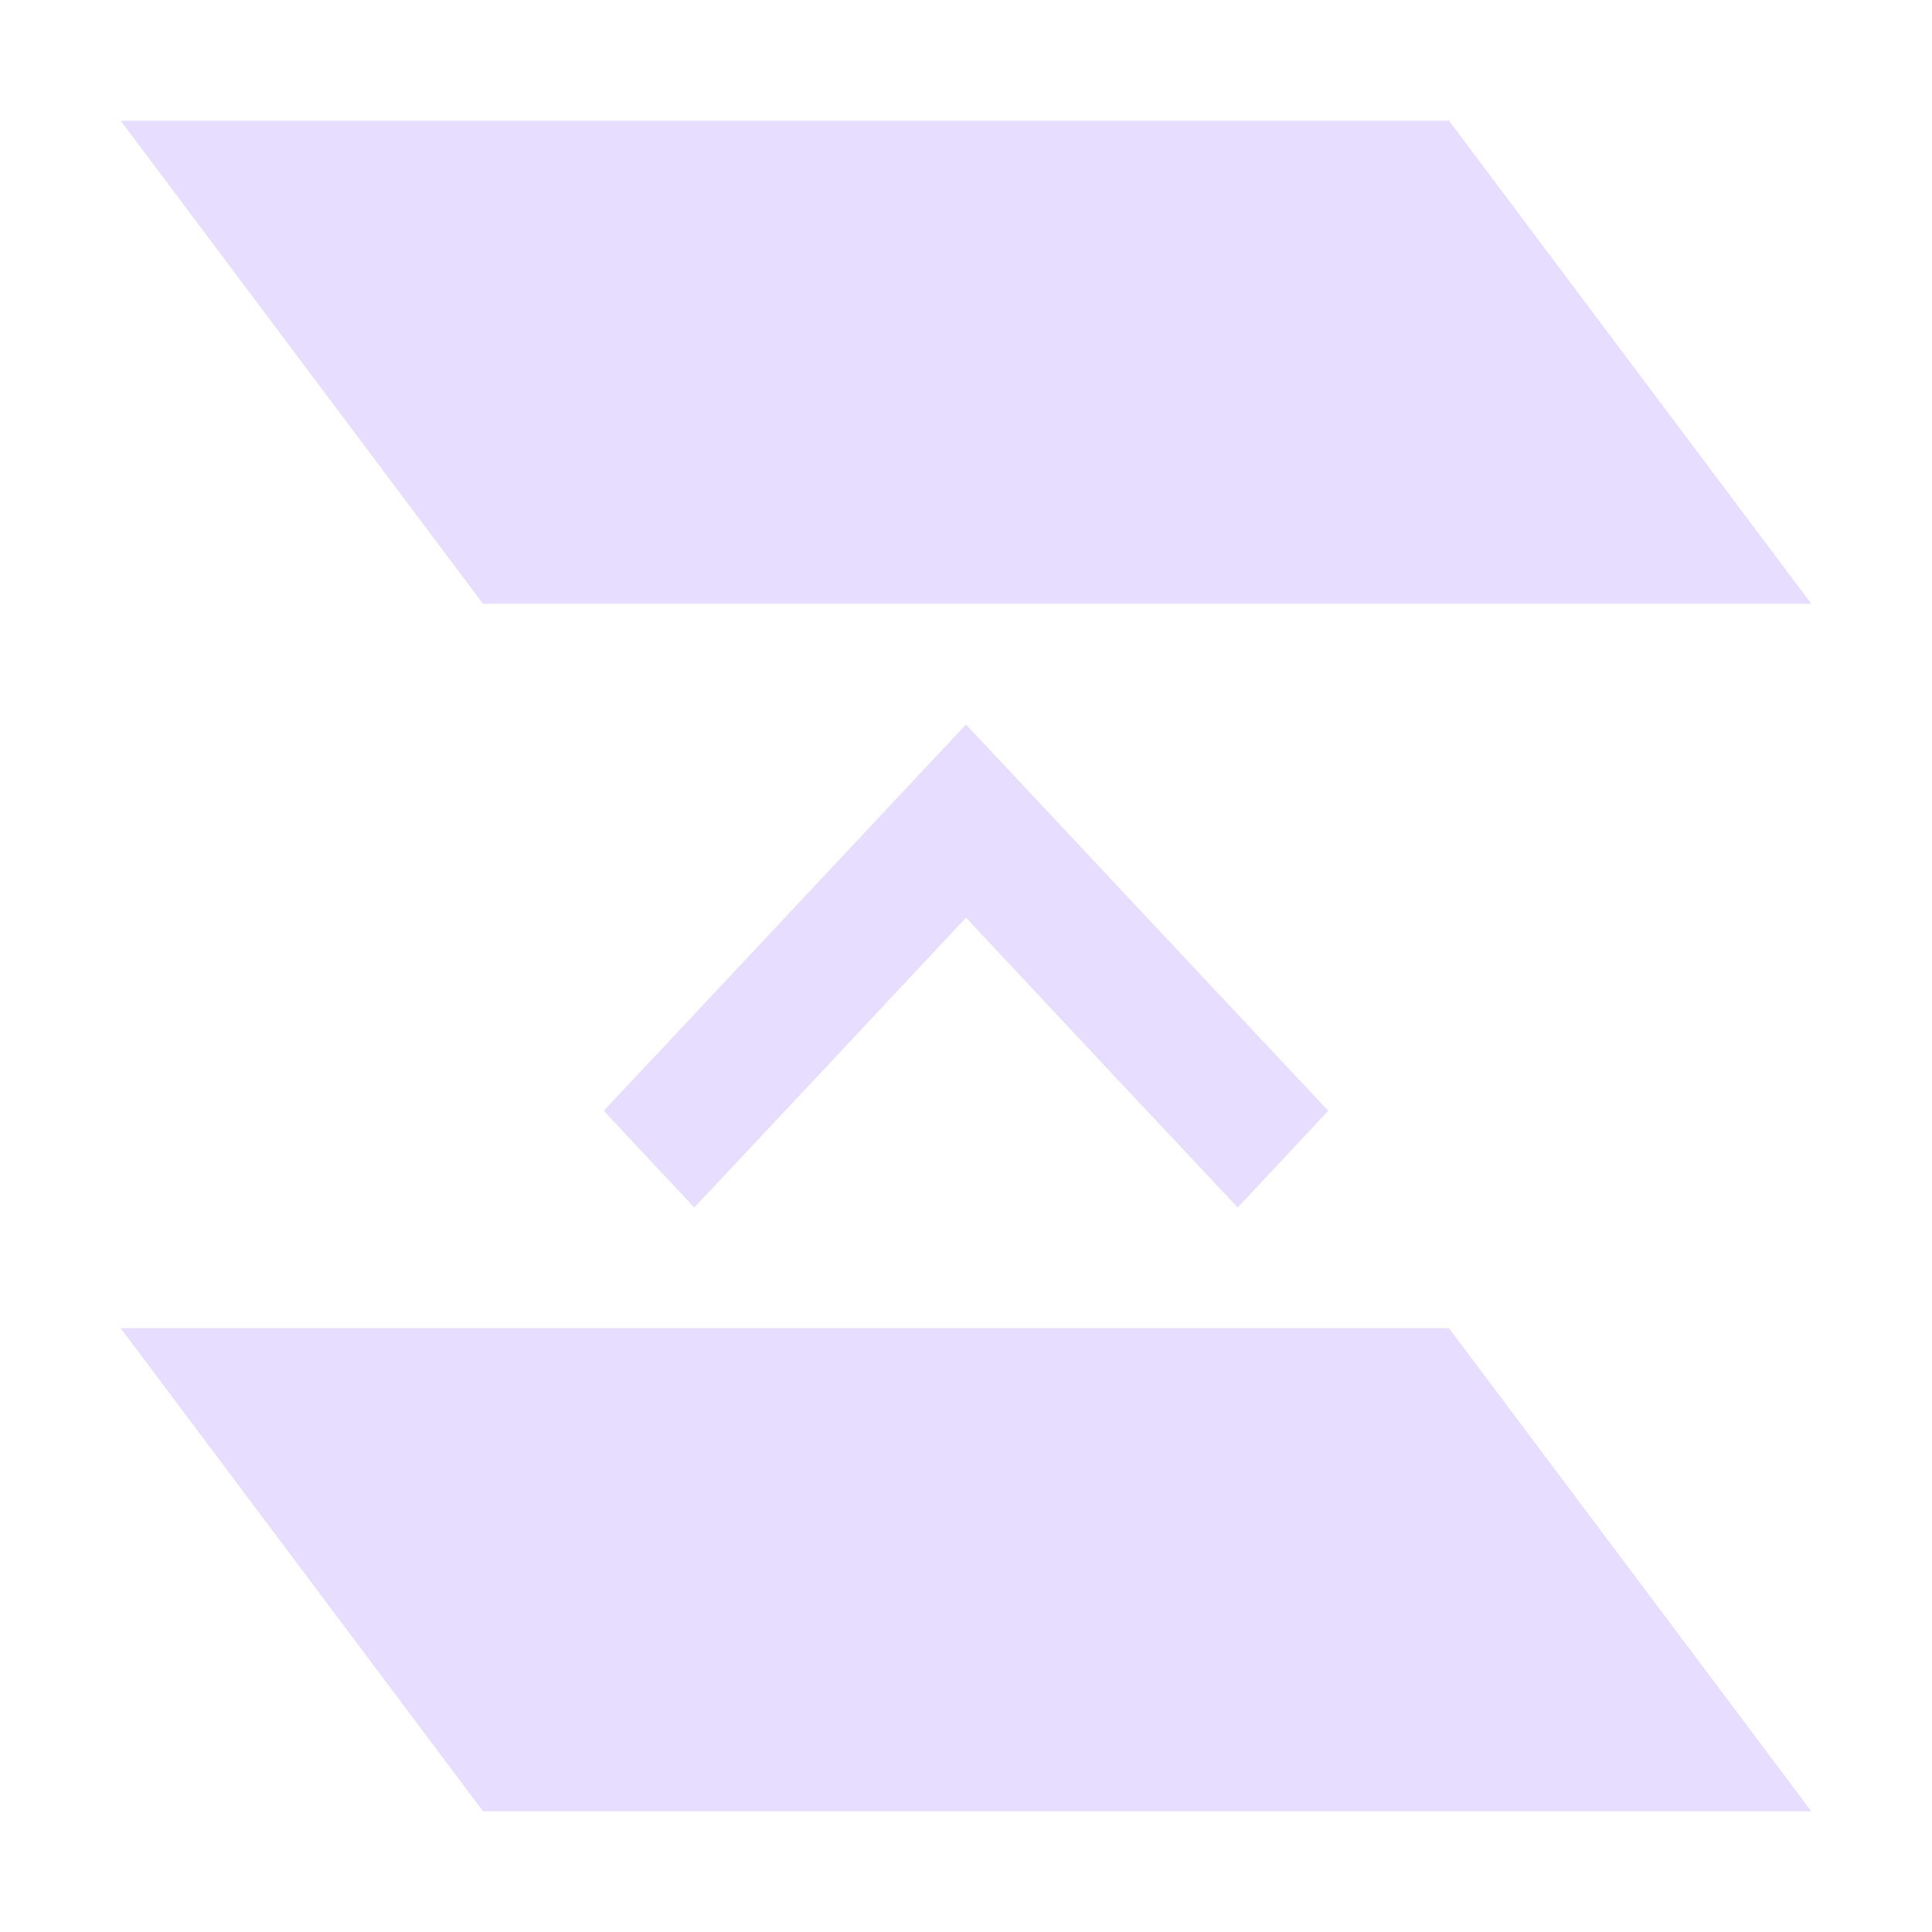 <svg height="16" viewBox="0 0 16 16" width="16" xmlns="http://www.w3.org/2000/svg">
  <path d="m1 1 3 4h11l-3-4zm7 5-1.992 2.125-1.008 1.074.75.801 1.008-1.074 1.242-1.326 1.242 1.326 1.008 1.074.75-.801-1.008-1.074zm-7 5 3 4h11l-3-4z" fill="#e6ddff"/>
</svg>
